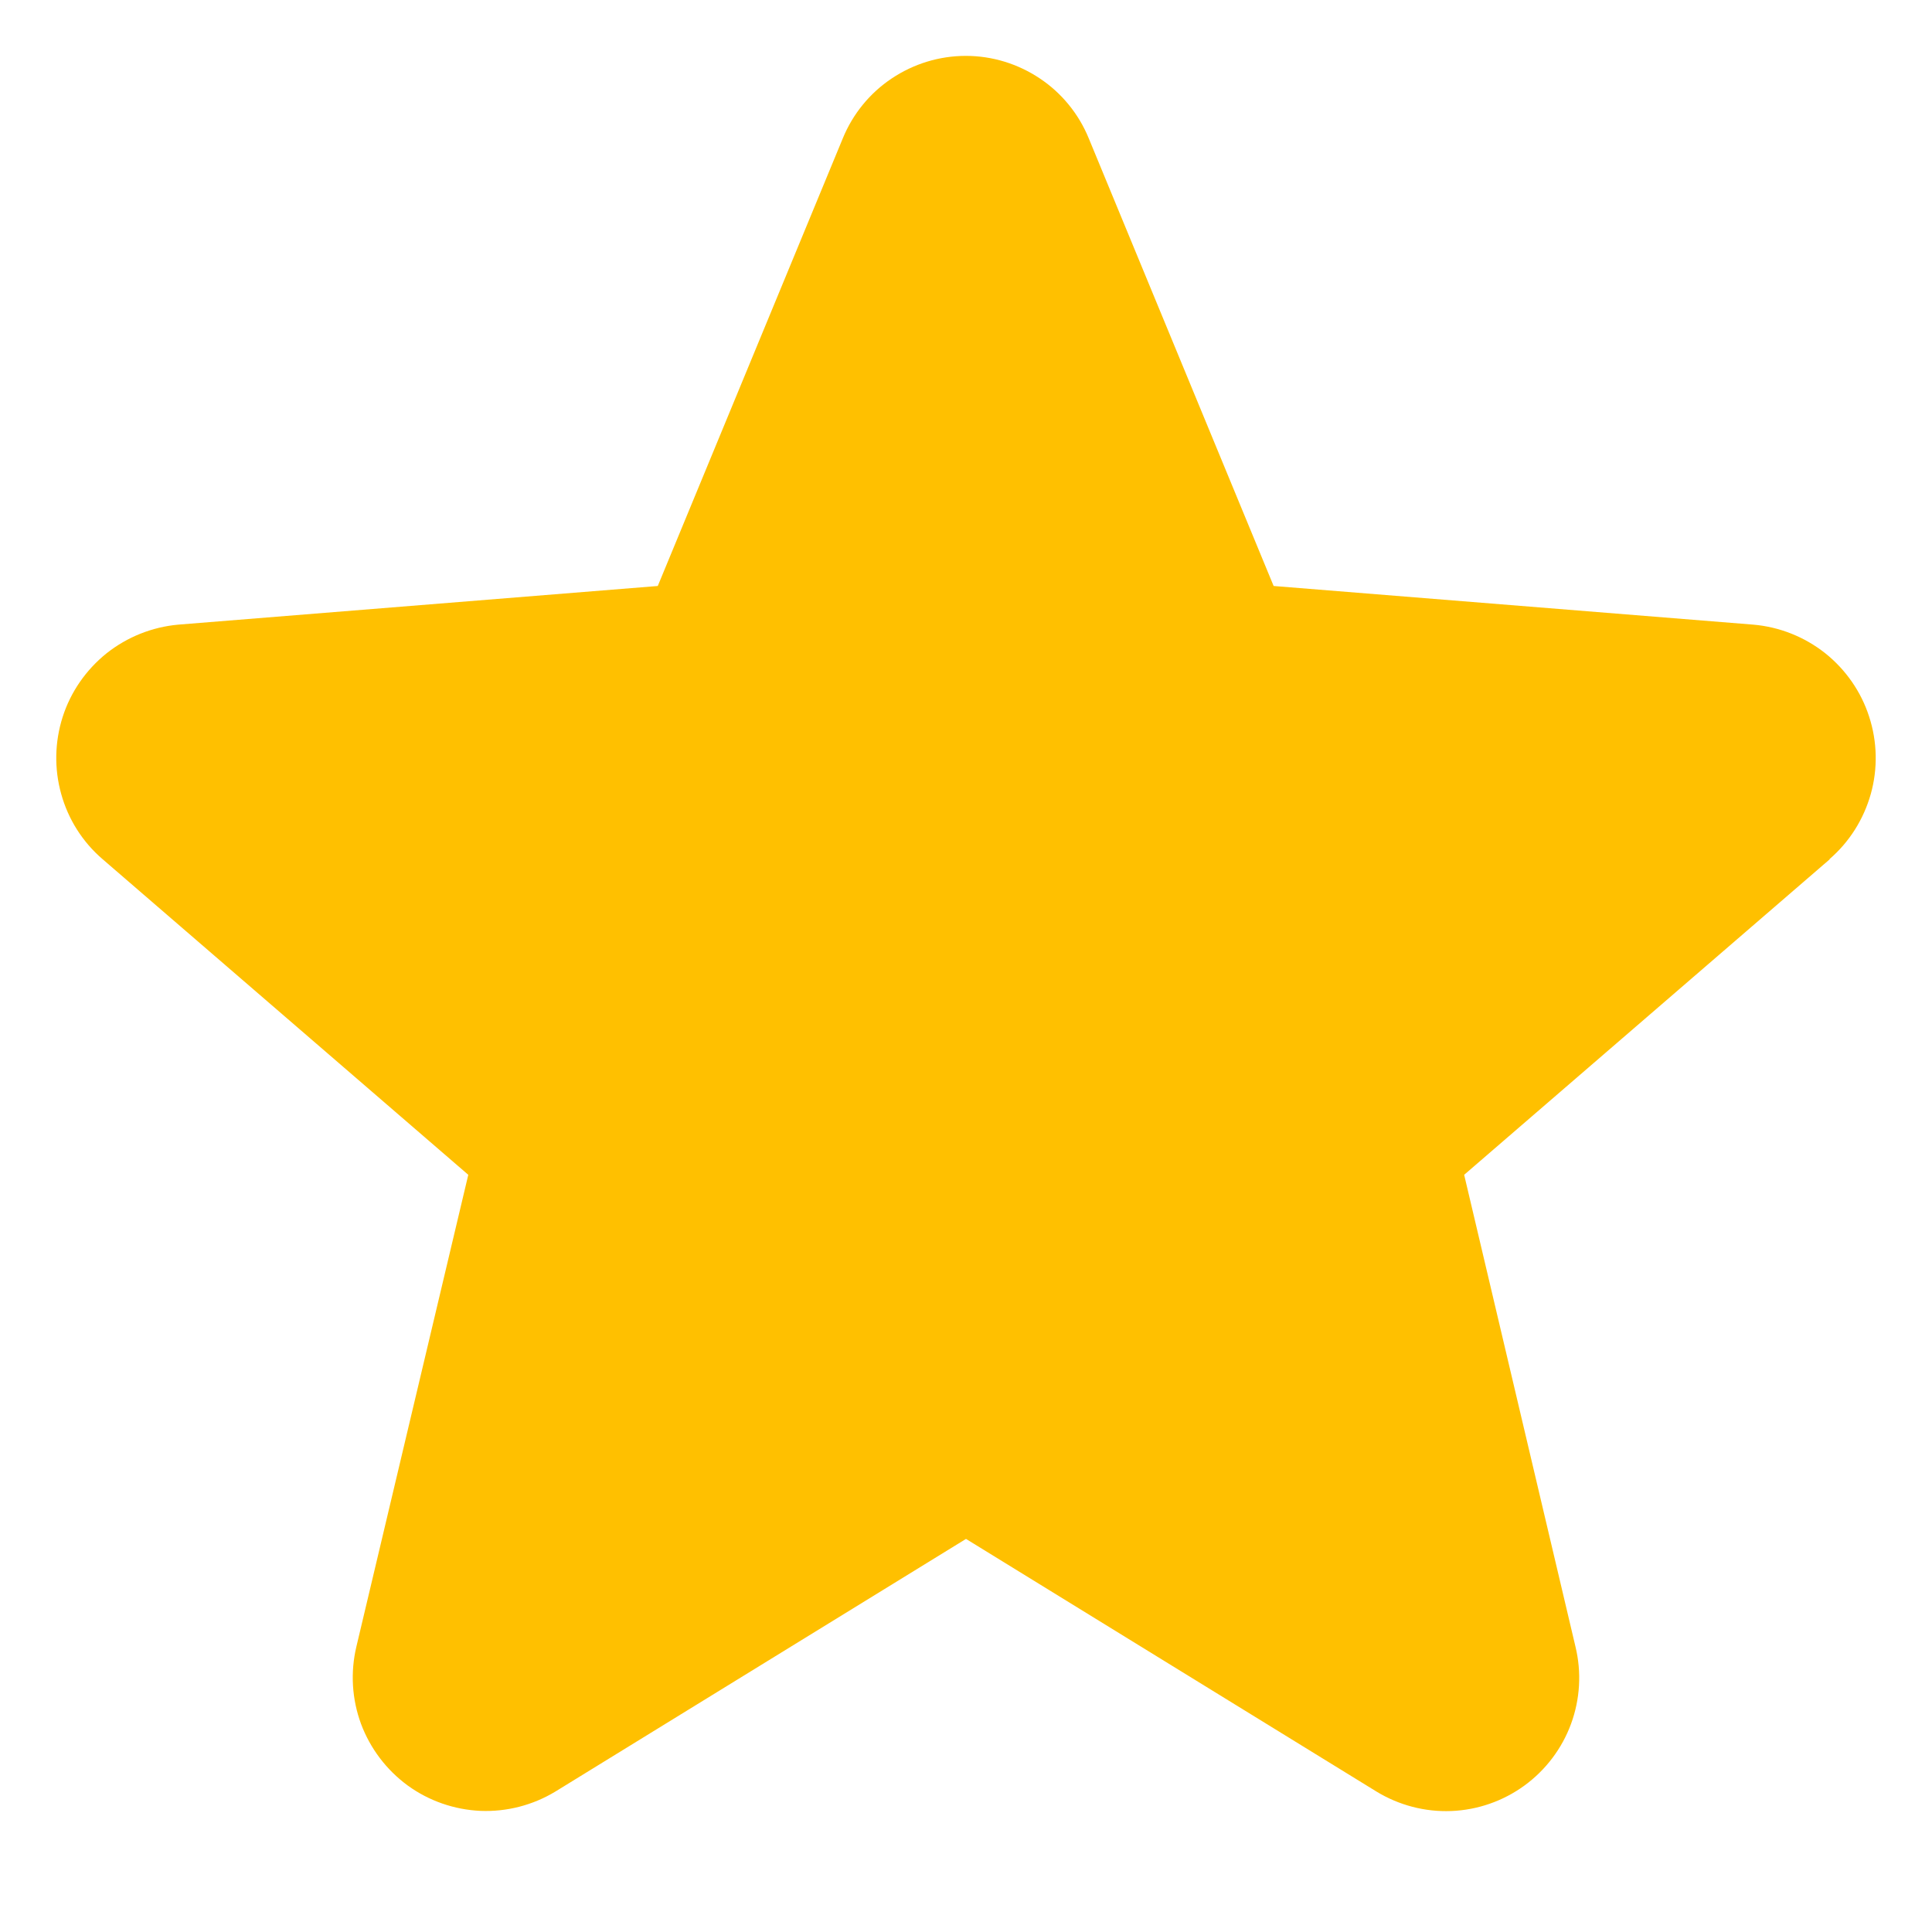<svg width="13" height="13" viewBox="0 0 13 13" fill="none" xmlns="http://www.w3.org/2000/svg">
<path d="M12.313 5.781L9.852 7.905L10.601 11.08C10.643 11.253 10.632 11.434 10.571 11.6C10.51 11.766 10.4 11.911 10.257 12.015C10.114 12.119 9.943 12.179 9.765 12.186C9.588 12.193 9.413 12.147 9.262 12.055L6.5 10.355L3.737 12.055C3.585 12.147 3.41 12.192 3.233 12.185C3.057 12.177 2.886 12.118 2.743 12.014C2.6 11.909 2.491 11.765 2.429 11.599C2.368 11.433 2.357 11.253 2.398 11.08L3.151 7.905L0.69 5.781C0.556 5.666 0.459 5.513 0.412 5.343C0.364 5.172 0.368 4.992 0.422 4.823C0.476 4.655 0.579 4.507 0.717 4.396C0.856 4.286 1.023 4.219 1.2 4.203L4.426 3.943L5.671 0.931C5.738 0.767 5.853 0.626 6 0.528C6.148 0.429 6.321 0.376 6.499 0.376C6.676 0.376 6.849 0.429 6.997 0.528C7.144 0.626 7.259 0.767 7.326 0.931L8.57 3.943L11.797 4.203C11.973 4.218 12.142 4.285 12.281 4.395C12.419 4.505 12.523 4.654 12.577 4.822C12.632 4.991 12.636 5.172 12.588 5.343C12.54 5.513 12.444 5.666 12.309 5.782L12.313 5.781Z" fill="#FFC000"/>
</svg>
